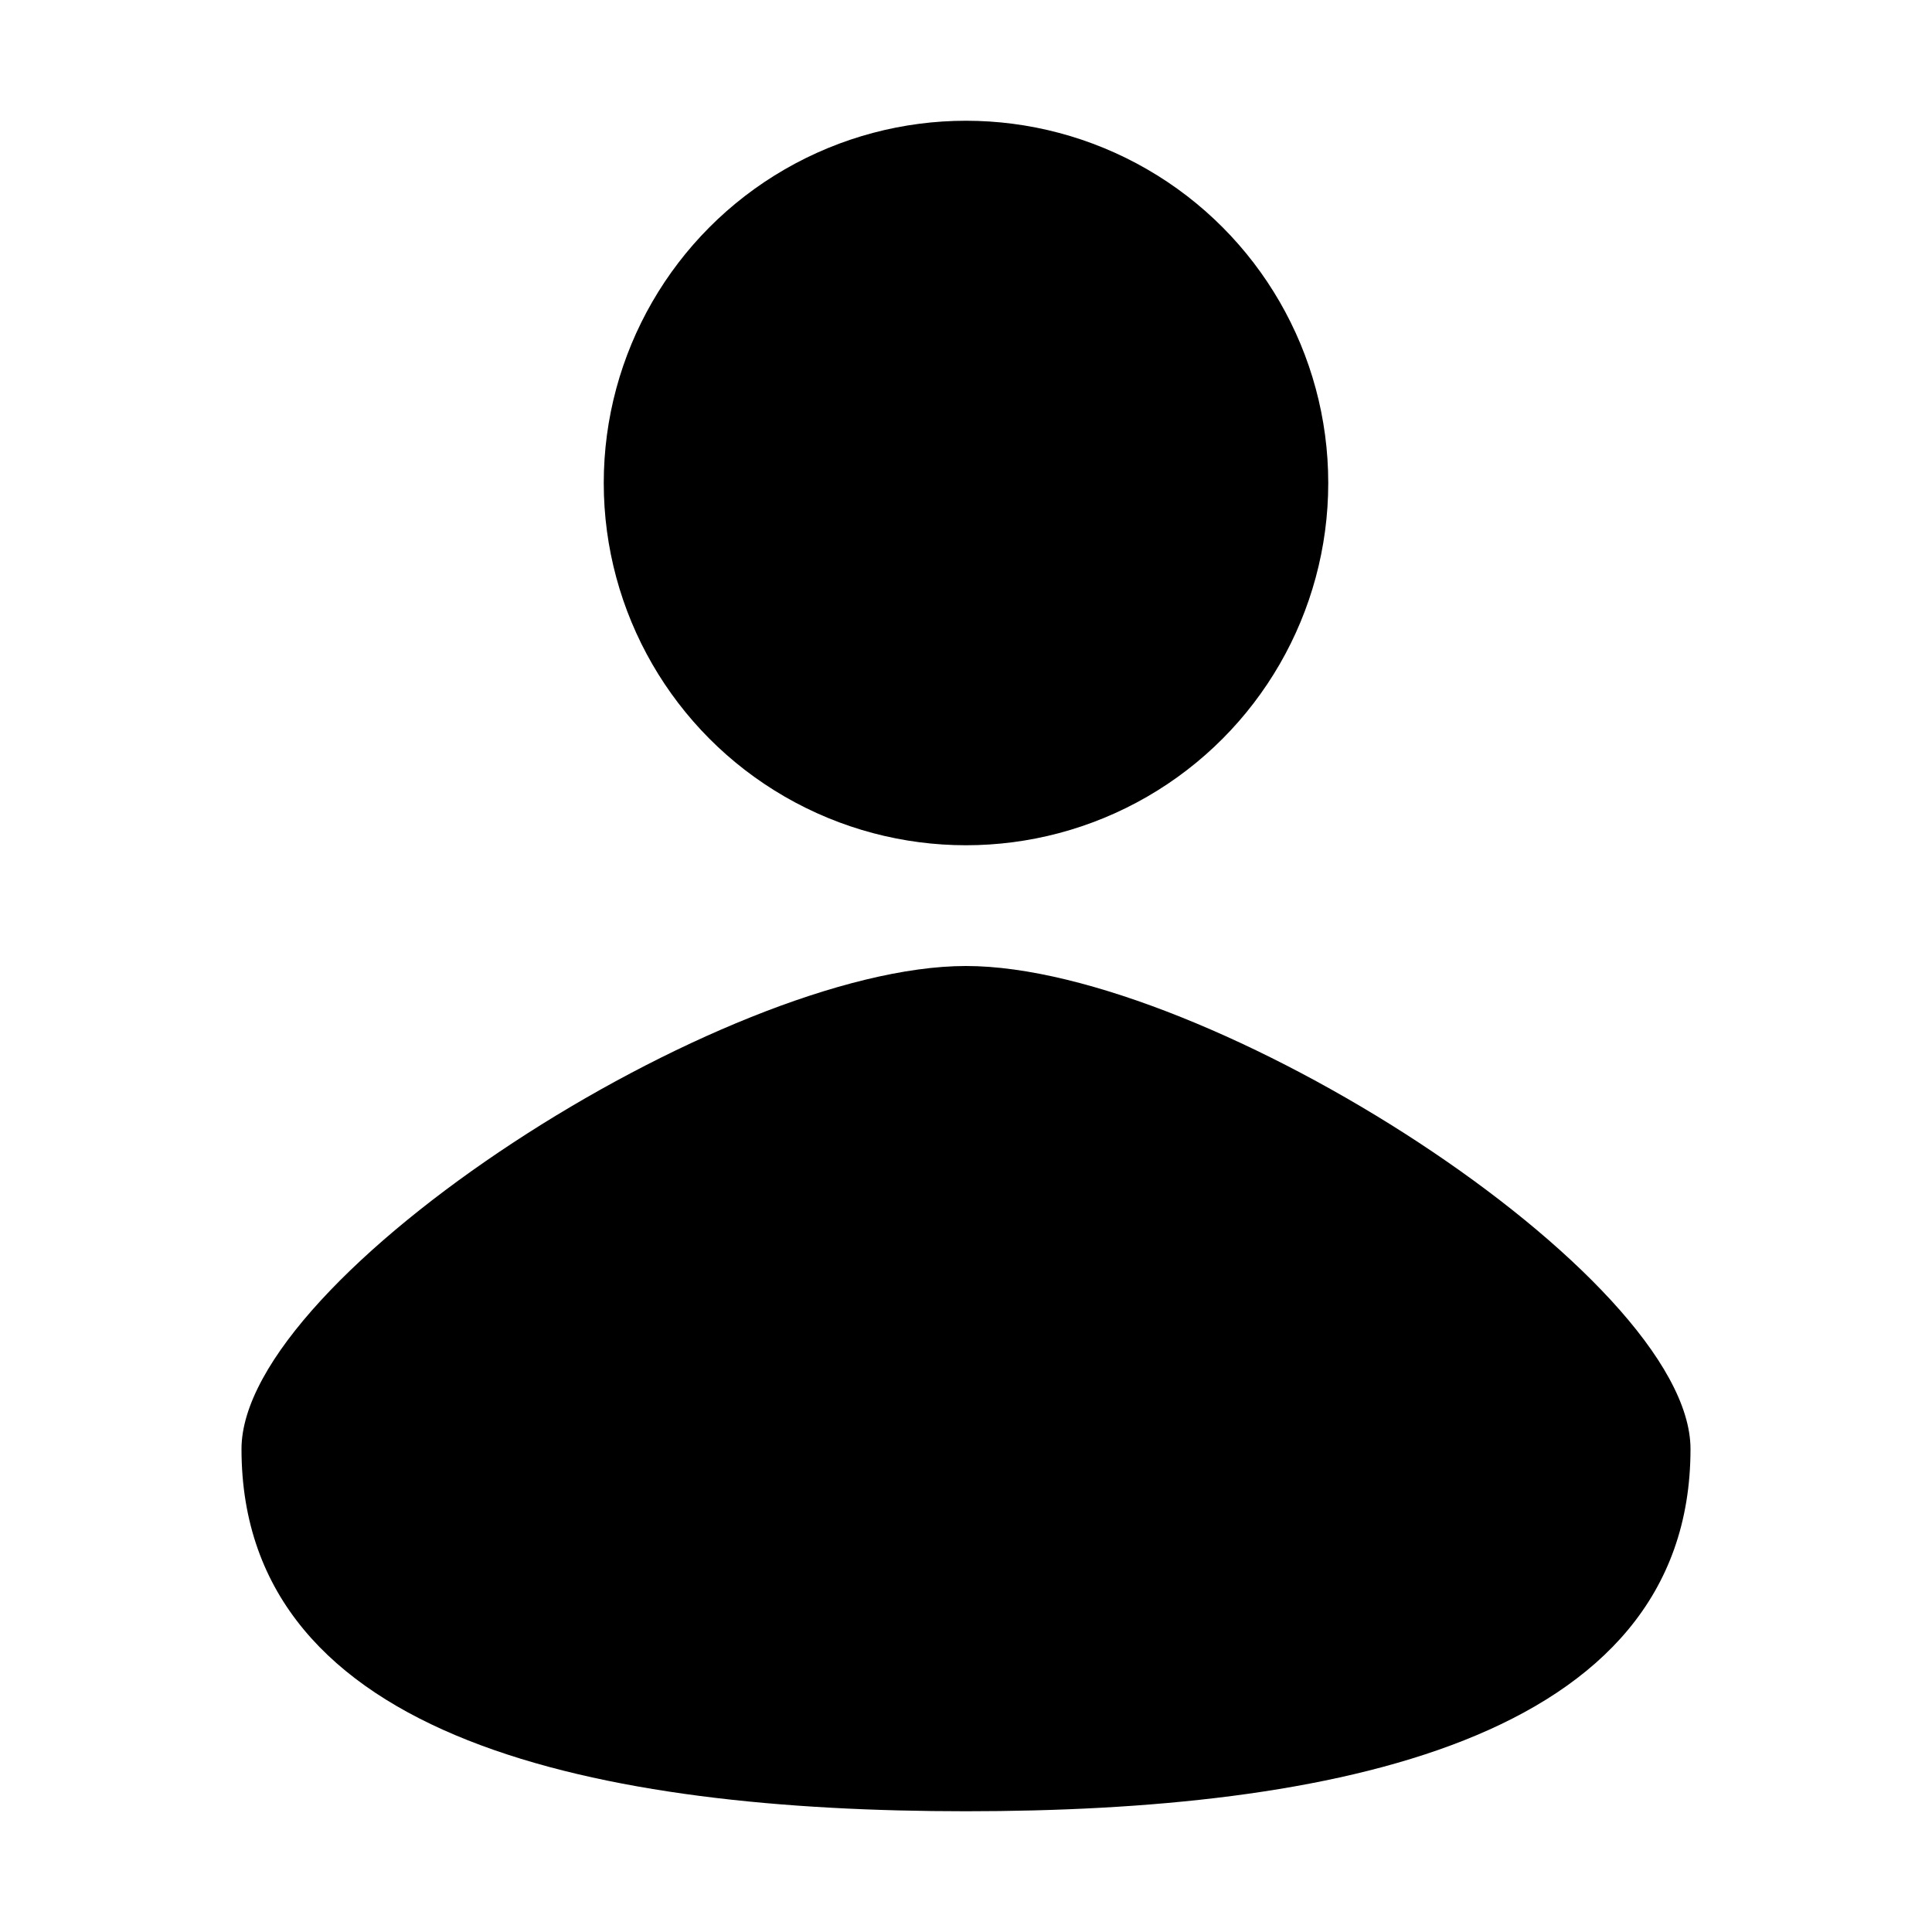 <svg xmlns="http://www.w3.org/2000/svg" xmlns:xlink="http://www.w3.org/1999/xlink" width="16" height="16" version="1.1" viewBox="0 0 16 16"><title>Artboard 1 Copy</title><desc>Created with Sketch.</desc><g id="Page-1" fill="none" fill-rule="evenodd" stroke="none" stroke-width="1"><g id="Artboard-1-Copy" fill="currentColor"><circle id="Oval-1" cx="8" cy="4" r="3"/><path id="Oval-1-Copy" d="M8,15 C11,15 14,14.433 14,12 C14,10.567 10,8 8,8 C6,8 2,10.567 2,12 C2,14.433 5,15 8,15 Z"/></g></g></svg>